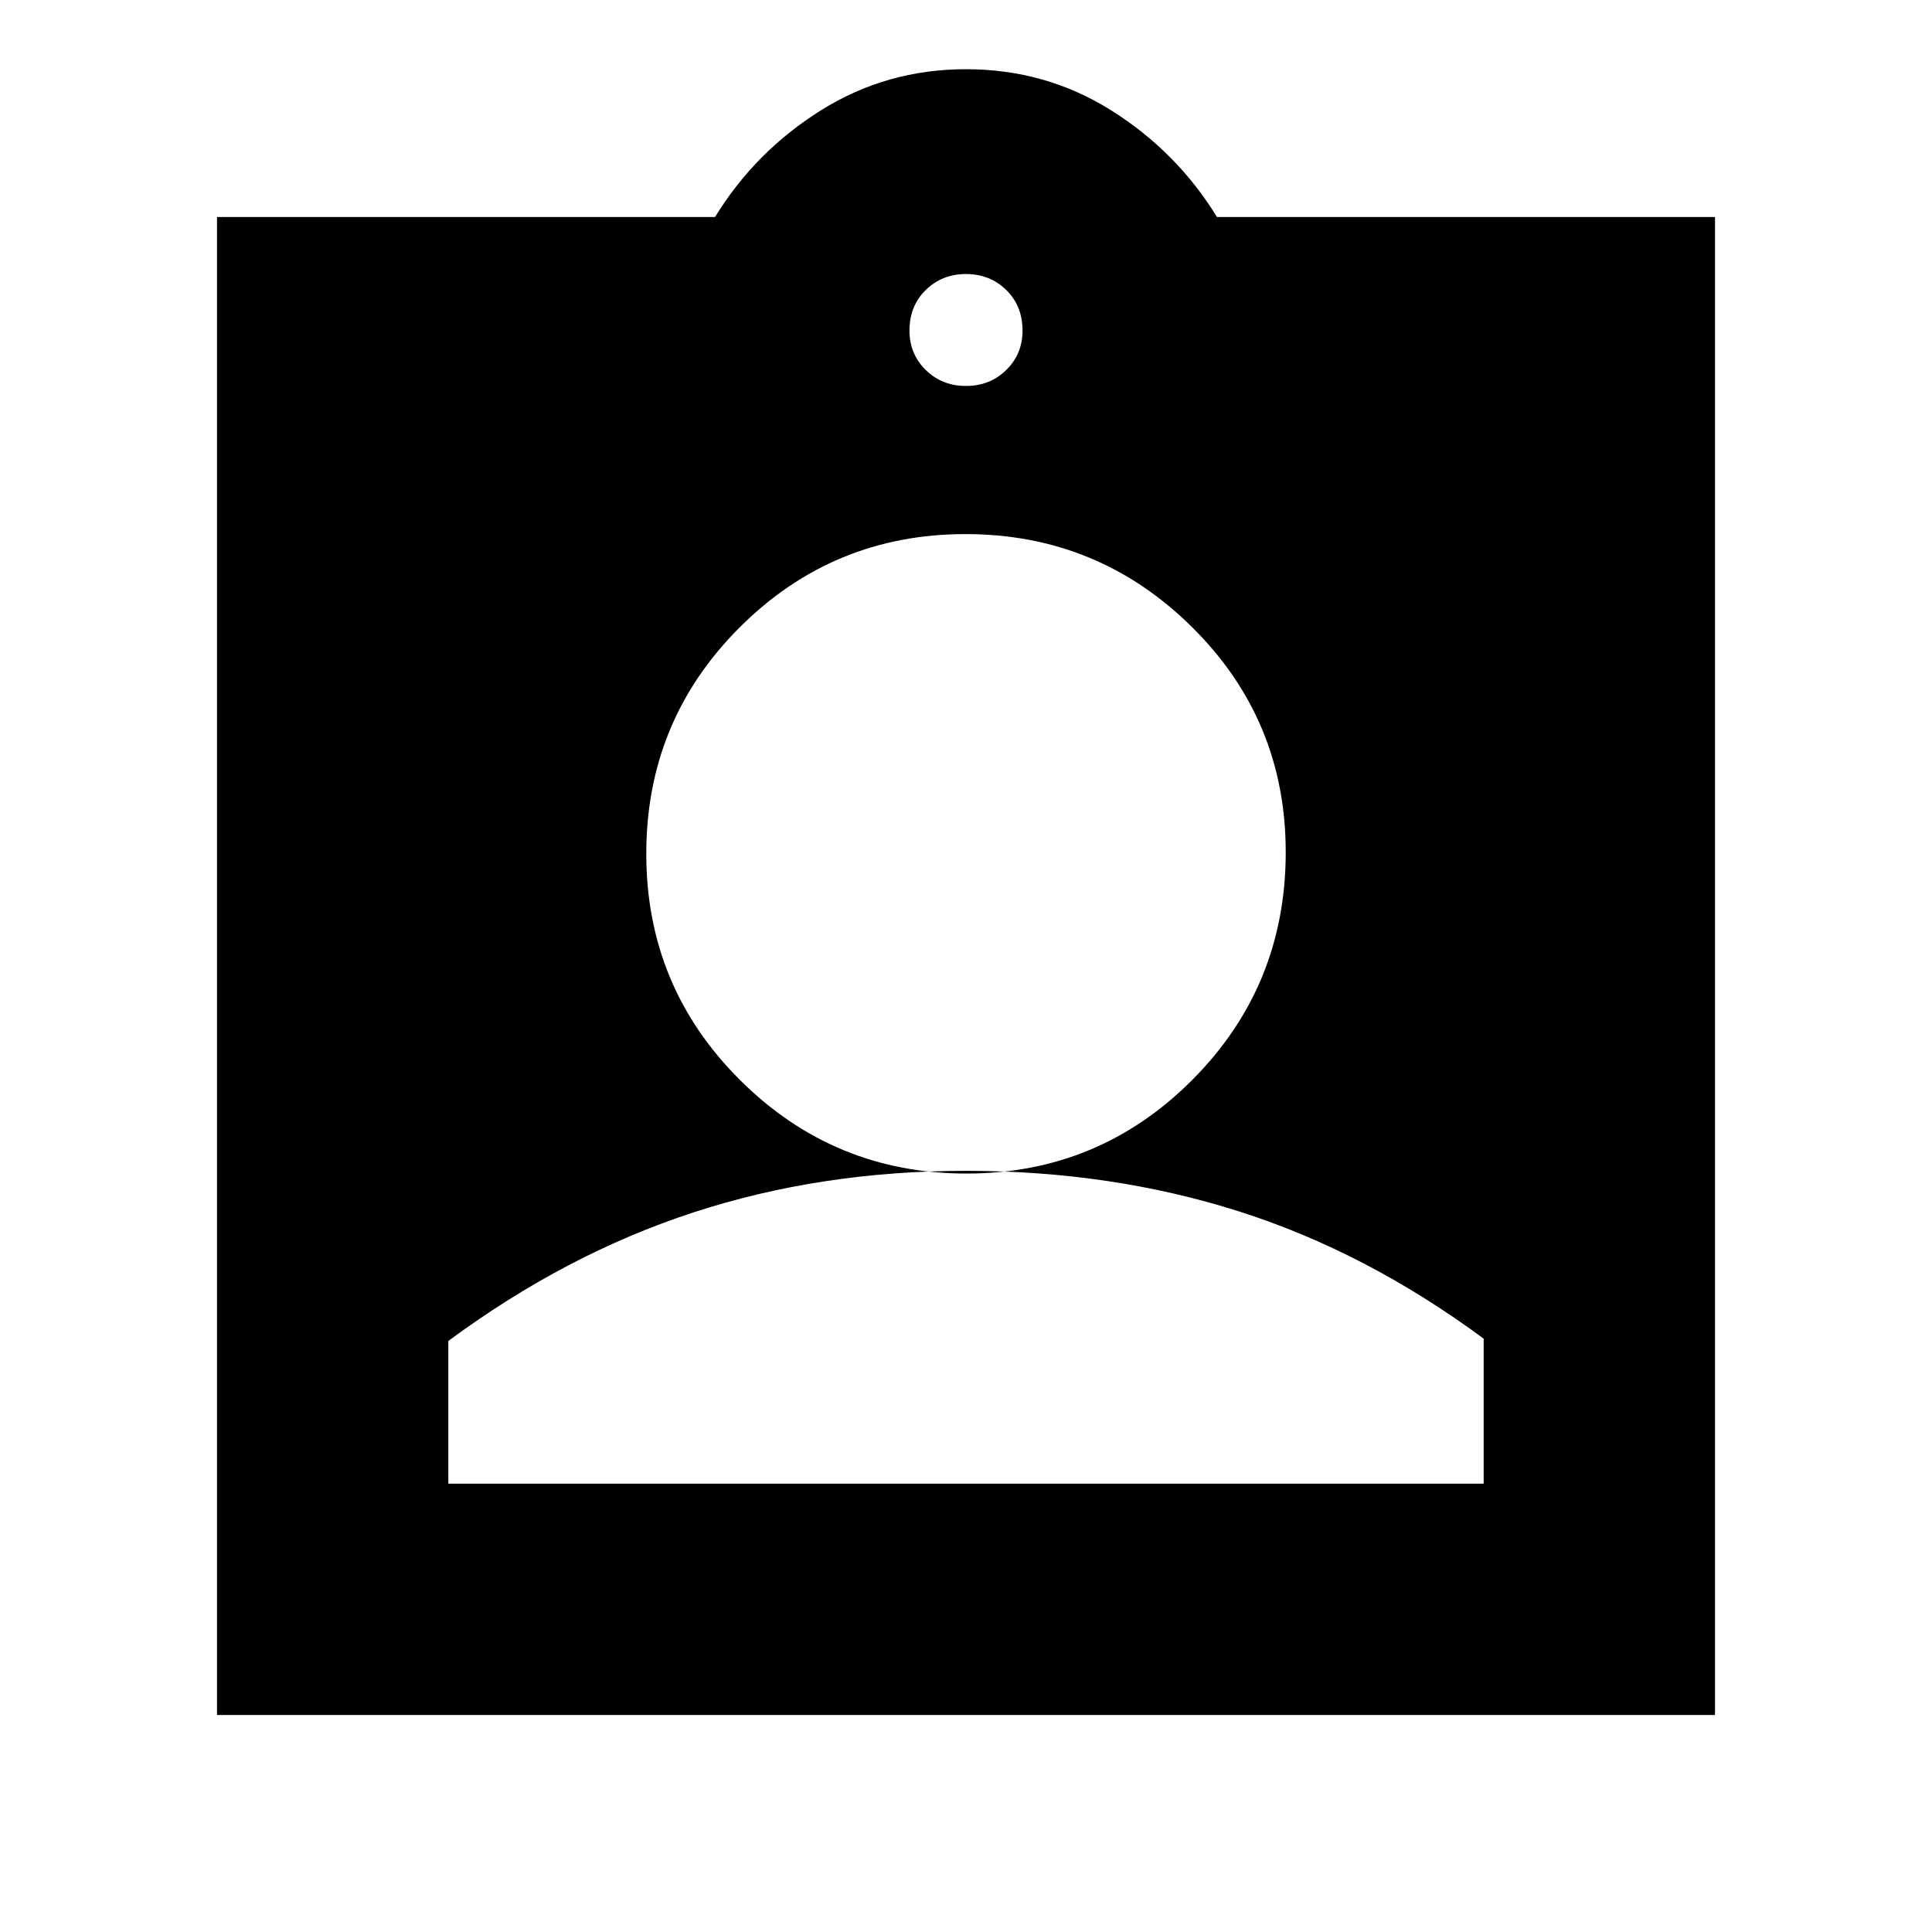 <svg xmlns="http://www.w3.org/2000/svg" height="20" viewBox="0 -960 960 960" width="20"><path d="M107.83-107.83v-744.34H355.3q20-32.57 52.6-53 32.59-20.44 72.13-20.44 39.54 0 72.1 20.44 32.57 20.43 52.57 53h247.47v744.34H107.83ZM480-768.22q11.91 0 20-7.93t8.09-19.59q0-12.23-8.09-20.16t-20-7.93q-11.91 0-20 7.93t-8.09 20.16q0 11.66 8.09 19.59t20 7.93Zm.24 391.35q65.82 0 112.23-46.57 46.4-46.57 46.4-113.11 0-65.82-46.65-111.94-46.64-46.12-112.46-46.12t-112.23 46.36q-46.4 46.37-46.4 112.47t46.65 112.51q46.64 46.4 112.46 46.4ZM222.78-222.78h514.44v-72.05Q678.78-338 615.49-358.11 552.21-378.22 480-378.22q-72.21 0-135.49 20.68-63.29 20.67-121.73 63.84v70.92Z"/></svg>